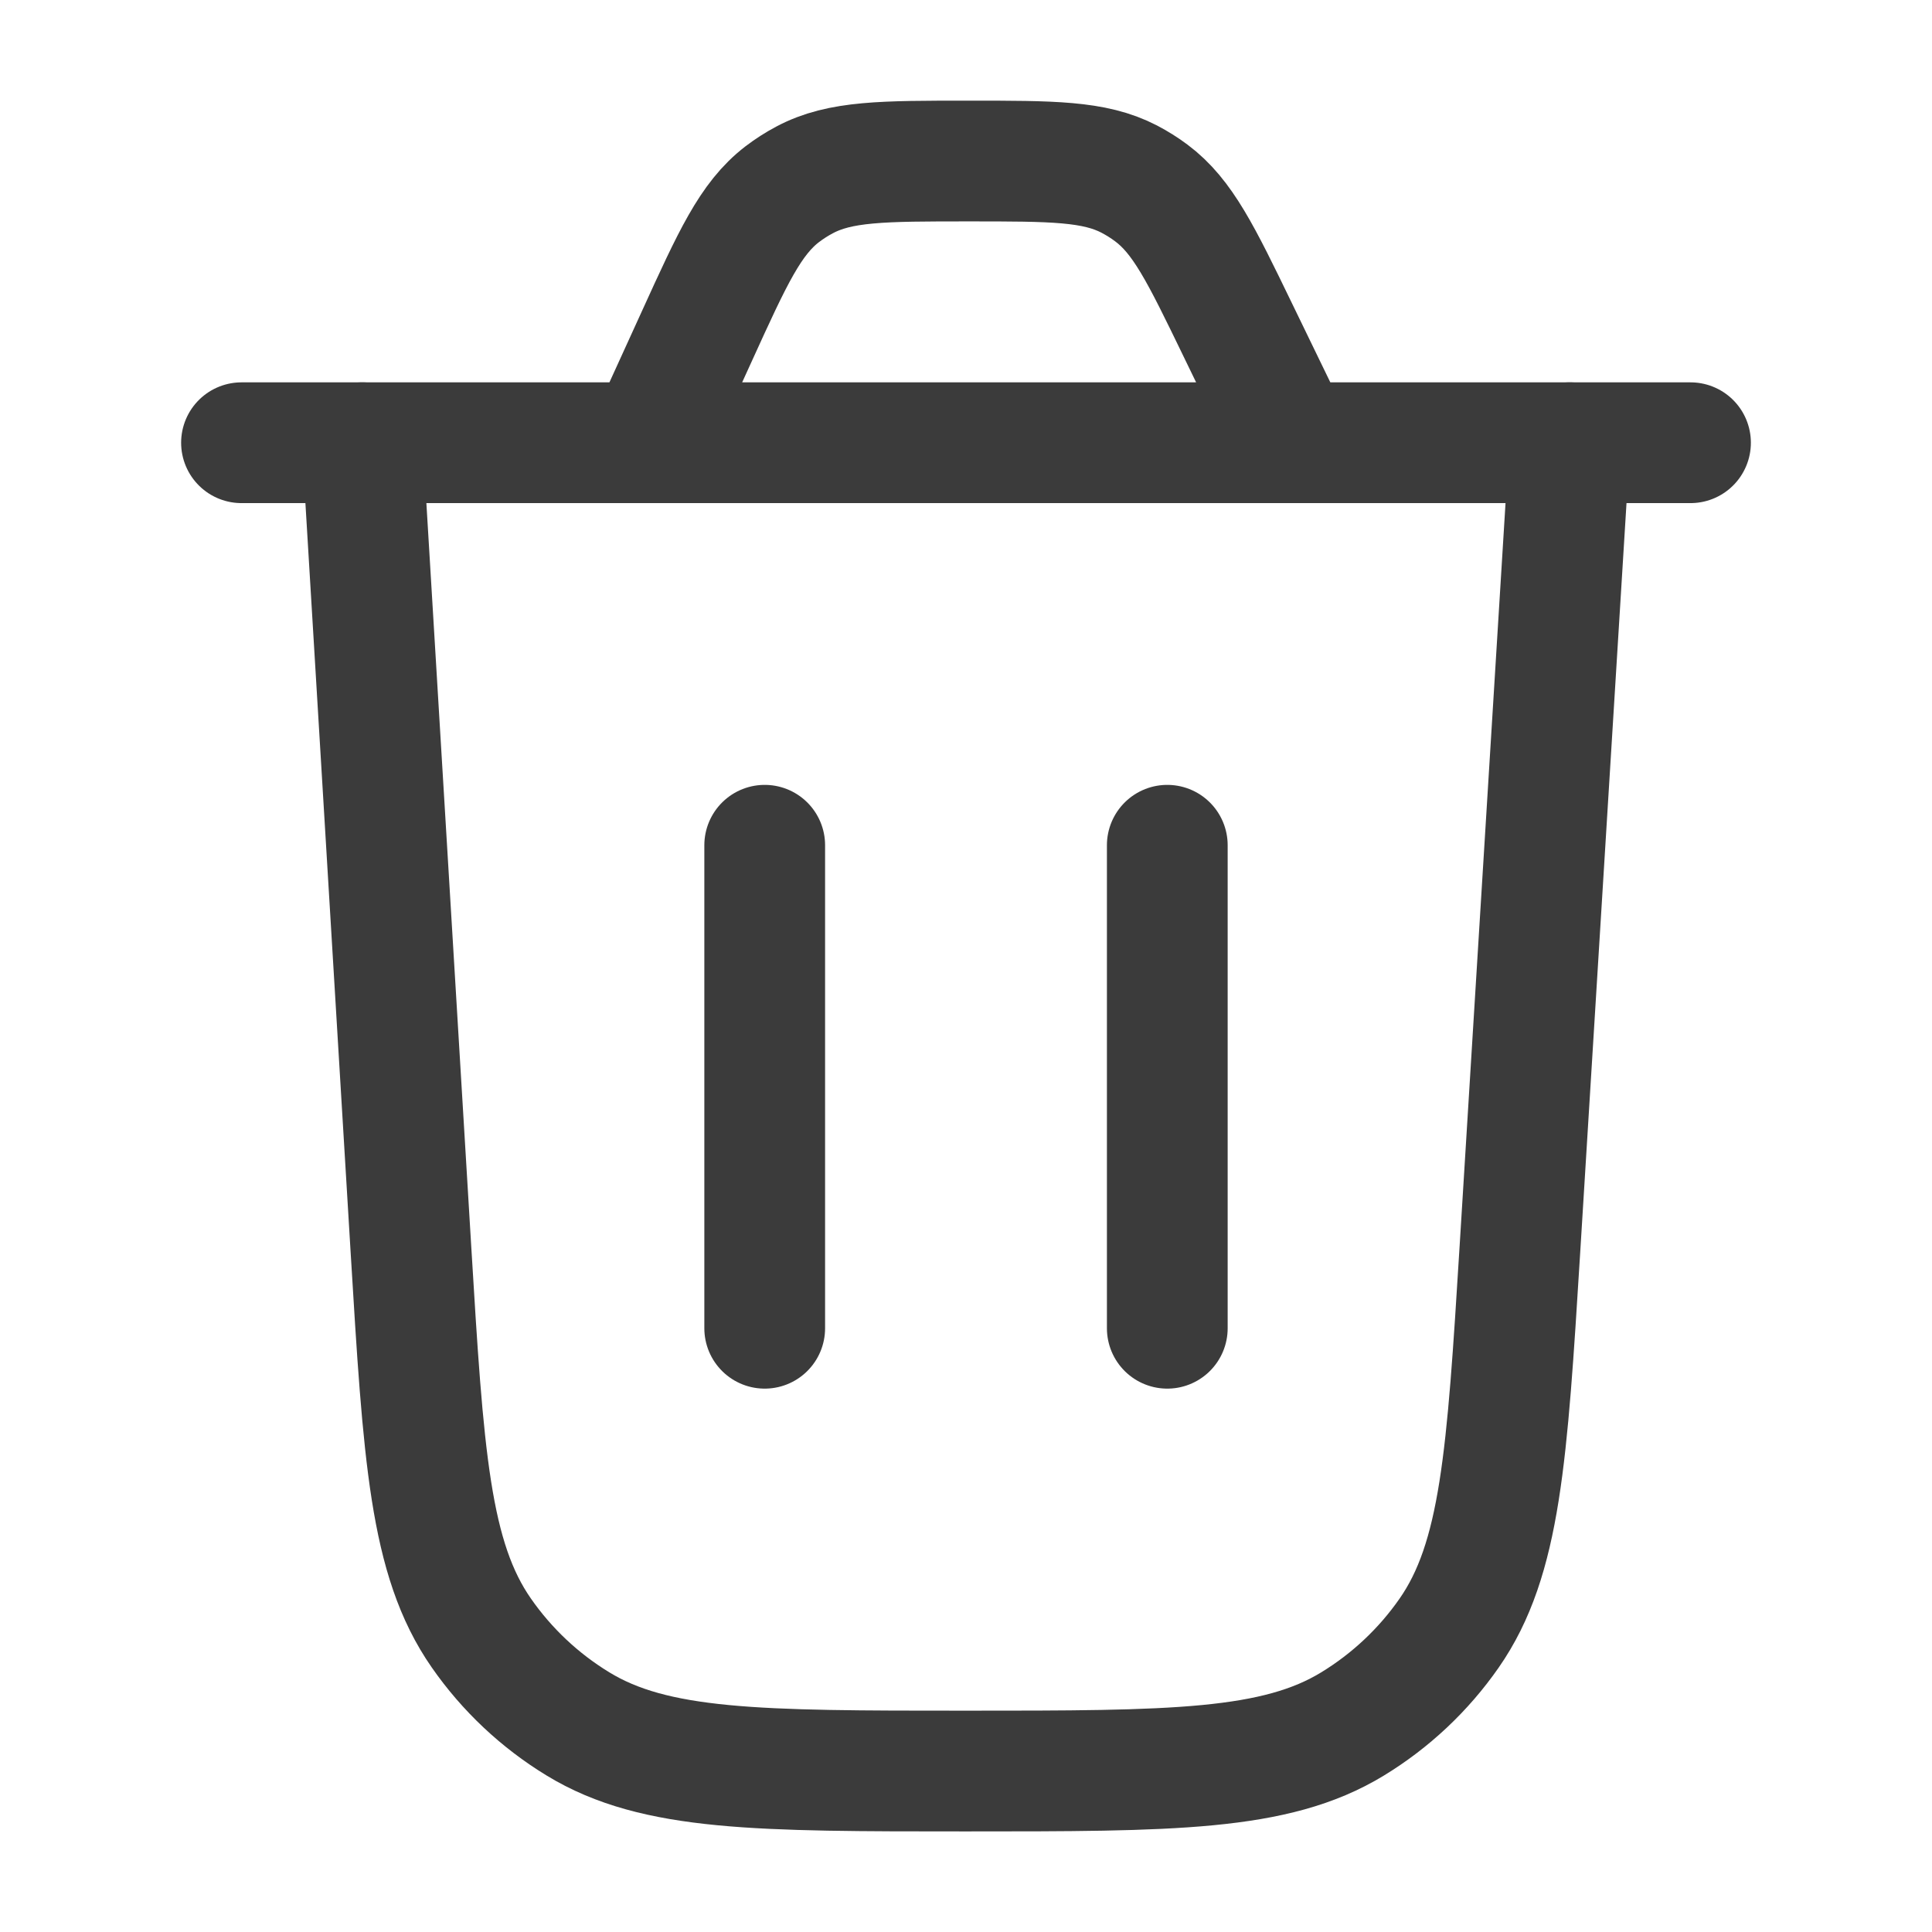 <svg width="32" height="32" viewBox="0 0 32 32" fill="none" xmlns="http://www.w3.org/2000/svg">
<path d="M26 7.333L25.174 20.7C24.962 24.115 24.857 25.823 24.001 27.051C23.578 27.658 23.033 28.17 22.401 28.555C21.123 29.334 19.412 29.334 15.99 29.334C12.564 29.334 10.851 29.334 9.572 28.553C8.94 28.168 8.395 27.655 7.972 27.047C7.116 25.817 7.013 24.107 6.806 20.687L6 7.333" stroke="#3B3B3B" stroke-width="2" stroke-linecap="round"/>
<path d="M4 7.333H28M21.408 7.333L20.497 5.455C19.893 4.208 19.59 3.585 19.069 3.196C18.953 3.109 18.831 3.033 18.703 2.966C18.125 2.667 17.432 2.667 16.046 2.667C14.625 2.667 13.915 2.667 13.328 2.979C13.197 3.048 13.073 3.128 12.956 3.217C12.429 3.622 12.134 4.269 11.545 5.562L10.737 7.333" stroke="#3B3B3B" stroke-width="2" stroke-linecap="round"/>
<path d="M12.666 22V14" stroke="#3B3B3B" stroke-width="2" stroke-linecap="round"/>
<path d="M19.334 22V14" stroke="#3B3B3B" stroke-width="2" stroke-linecap="round"/>
</svg>
